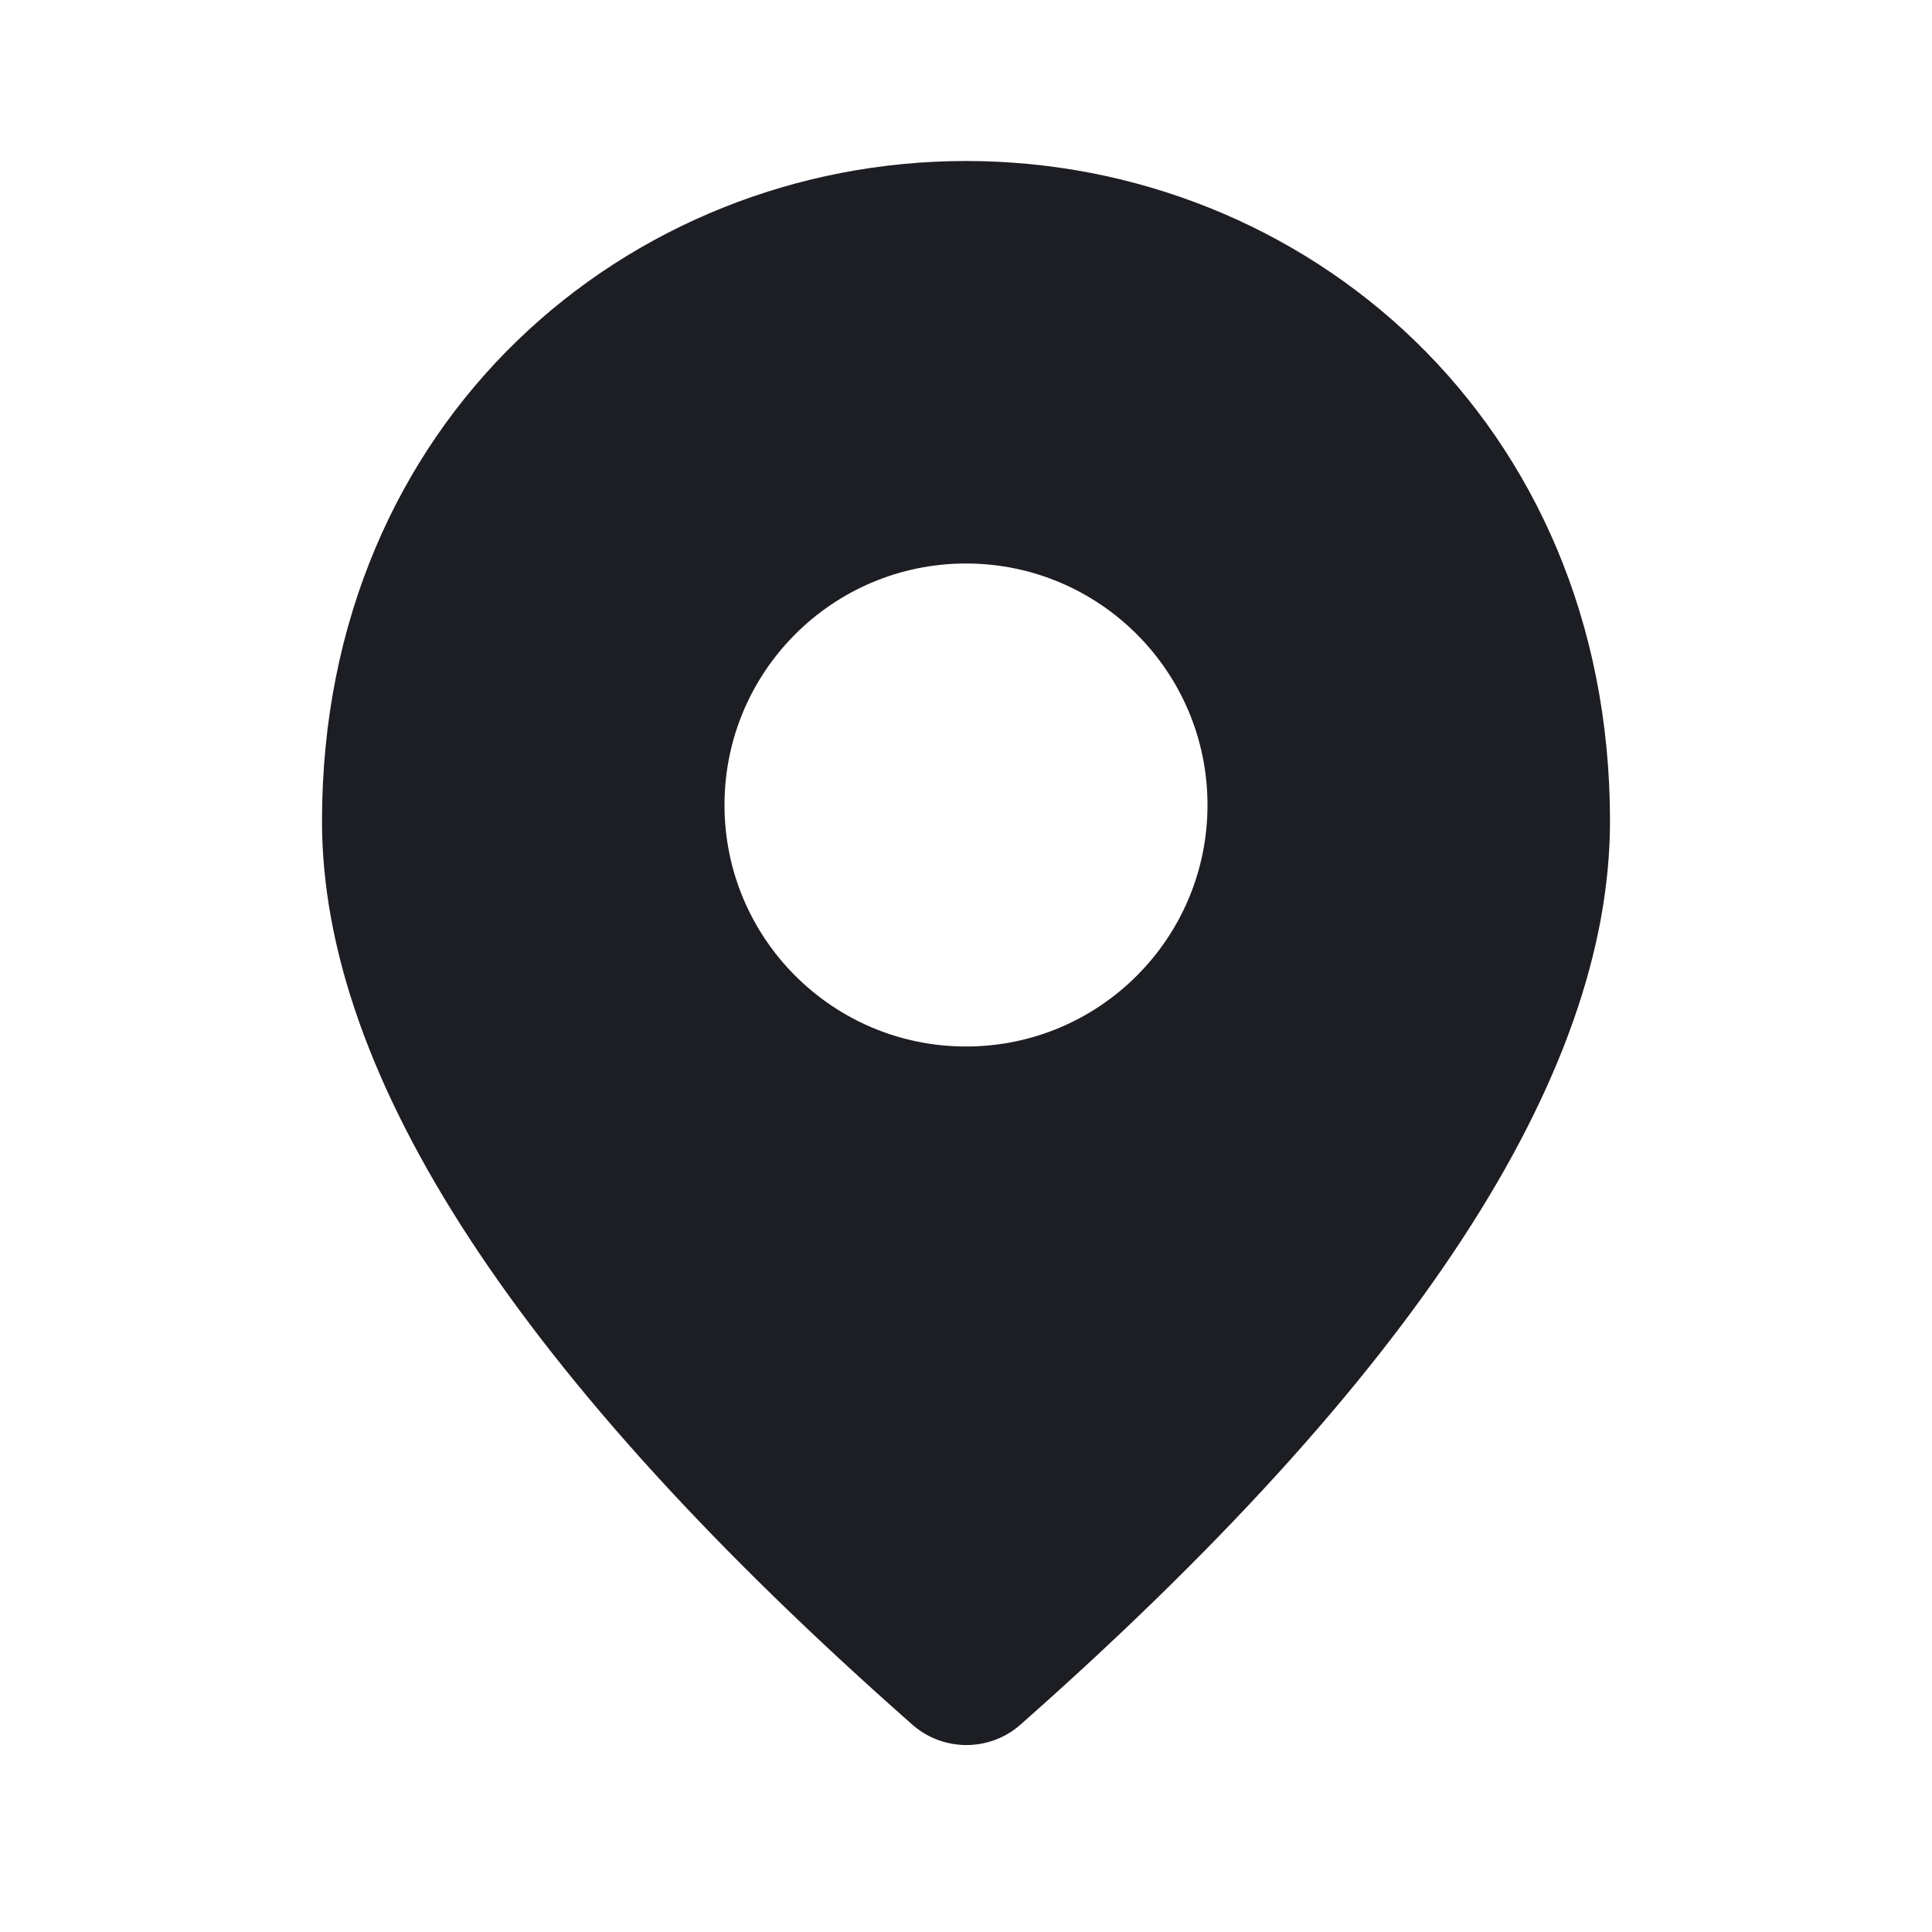<svg width="1200" height="1200" viewBox="0 0 1200 1200" fill="none" xmlns="http://www.w3.org/2000/svg"><g clip-path="url(#clip0_8222_150)"><path fill-rule="evenodd" d="M200 510C200 261 390 100 600 100C810 100 1000 261 1000 510C1000 669 877.5 856 633.5 1071.5C614.5 1088 586 1088 567 1071.5C322.5 856 200 669 200 510ZM600 650C682.845 650 750 582.845 750 500C750 417.157 682.845 350 600 350C517.155 350 450 417.157 450 500C450 582.845 517.155 650 600 650Z" fill="#1D1E23"/></g><defs><clipPath id="clip0_8222_150"><path width="24" fill="white" d="M0 0H1200V1200H0V0z"/></clipPath></defs></svg>